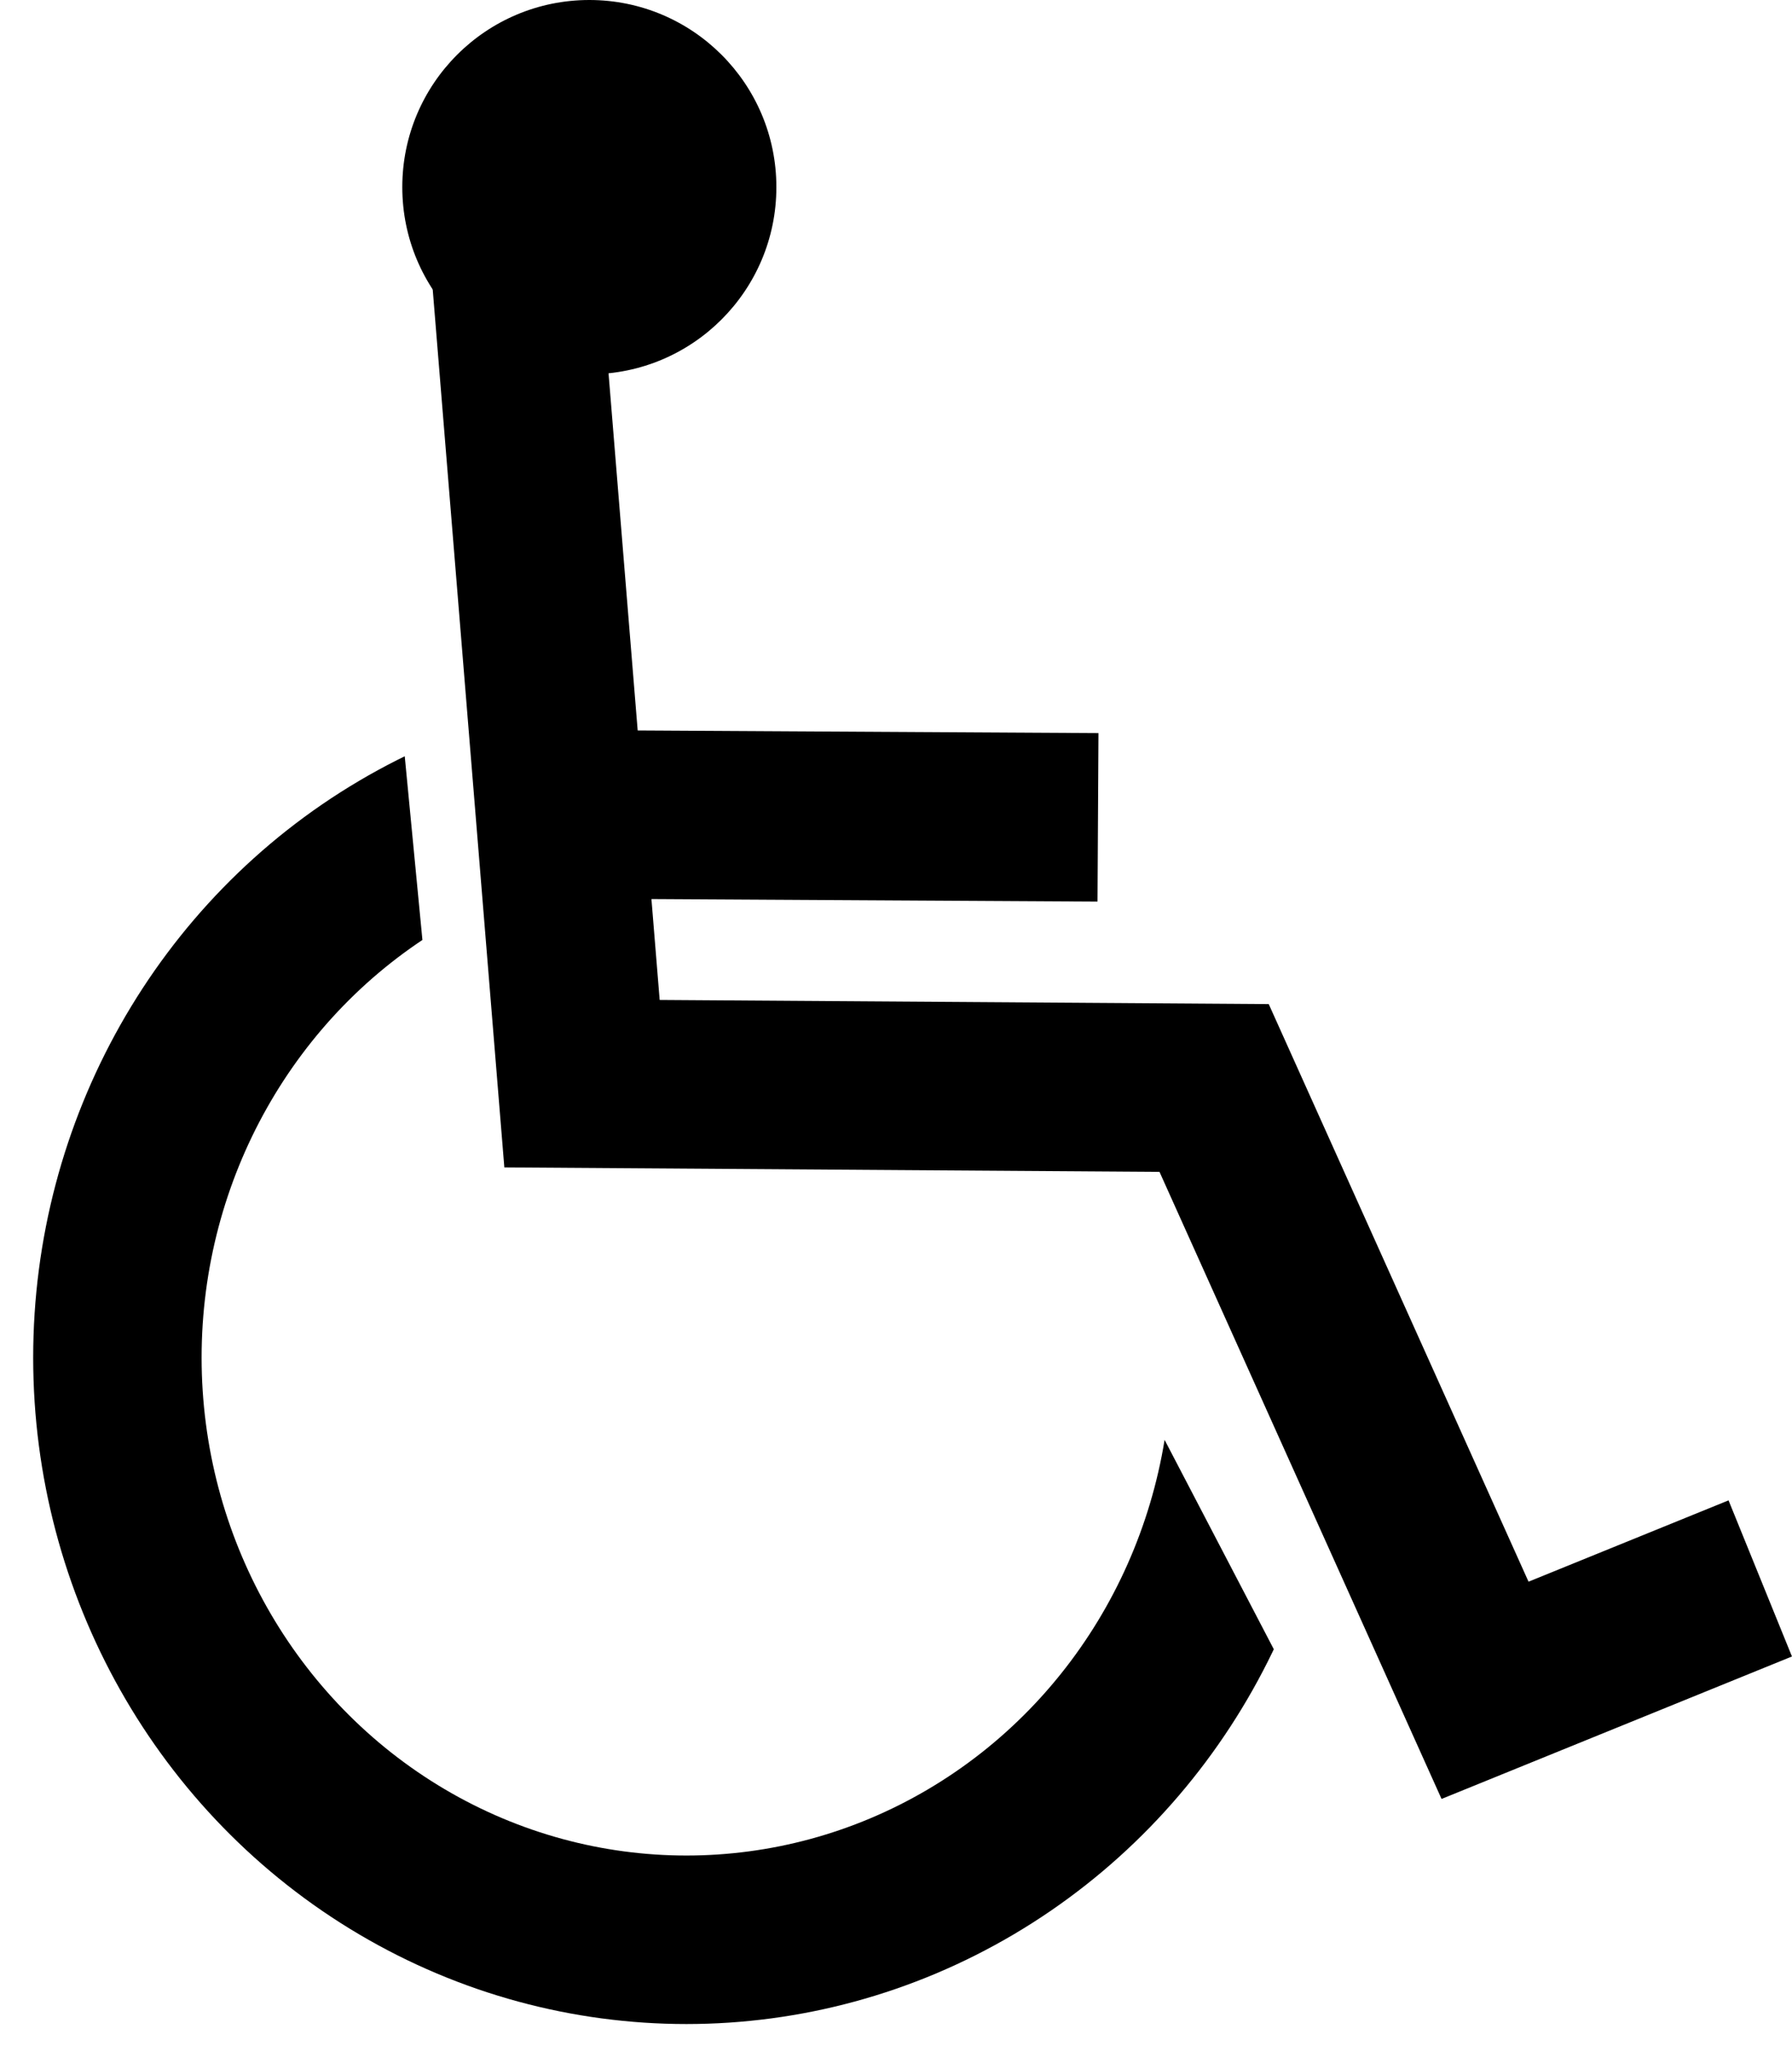 <?xml version="1.0" encoding="utf-8"?>
<!-- Generator: Adobe Illustrator 23.0.1, SVG Export Plug-In . SVG Version: 6.00 Build 0)  -->
<svg id="wholeHandicap" class="icons" version="1.1" xmlns="http://www.w3.org/2000/svg" xmlns:xlink="http://www.w3.org/1999/xlink" x="0px" y="0px"
	 viewBox="0 0 212.79 242.83" style="enable-background:new 0 0 212.79 242.83;" xml:space="preserve">
<style type="text/css">
	.st0{clip-path:url(#SVGID_2_);fill:none;stroke:#000000;stroke-width:20;stroke-miterlimit:10;}
	.st1{fill:none;stroke:#000000;stroke-width:20;stroke-miterlimit:10;}
    
    #wholeHandicap:hover .st0 {stroke:#1FD0E0;}
    #wholeHandicap:hover .st1 {stroke:#000000;}
    #wholeHandicap:hover .st2 {fill:#000000;}
</style>
<defs>
    <script xlink:href="../js/main.js" type="text/javascript">
    </script>
</defs>
<g id="wheel">
	<defs>
		<polygon id="SVGID_1_" points="48,89.13 50.72,117.38 60.6,147.68 137.19,168.79 157.62,207.94 146.38,245.04 59.57,257.64 
			-10.89,236.19 -16.34,166.06 0,94.91 33.7,66.32 		"/>
	</defs>
	<clipPath id="SVGID_2_">
		<use xlink:href="#SVGID_1_"  style="overflow:visible;"/>
	</clipPath>
	<ellipse class="st0" cx="81.51" cy="161.13" rx="67.57" ry="69.1"/>
</g>
<g id="man">
	<circle class="st2" cx="69.98" cy="22.21" r="22.21"/>
	<polyline class="st1" points="60.94,28.53 69.11,128.62 144.17,129.13 176.34,200.62 209.02,187.34 	"/>
	<line class="st1" x1="130.38" y1="97.01" x2="67.06" y2="96.65"/>
</g>
</svg>
